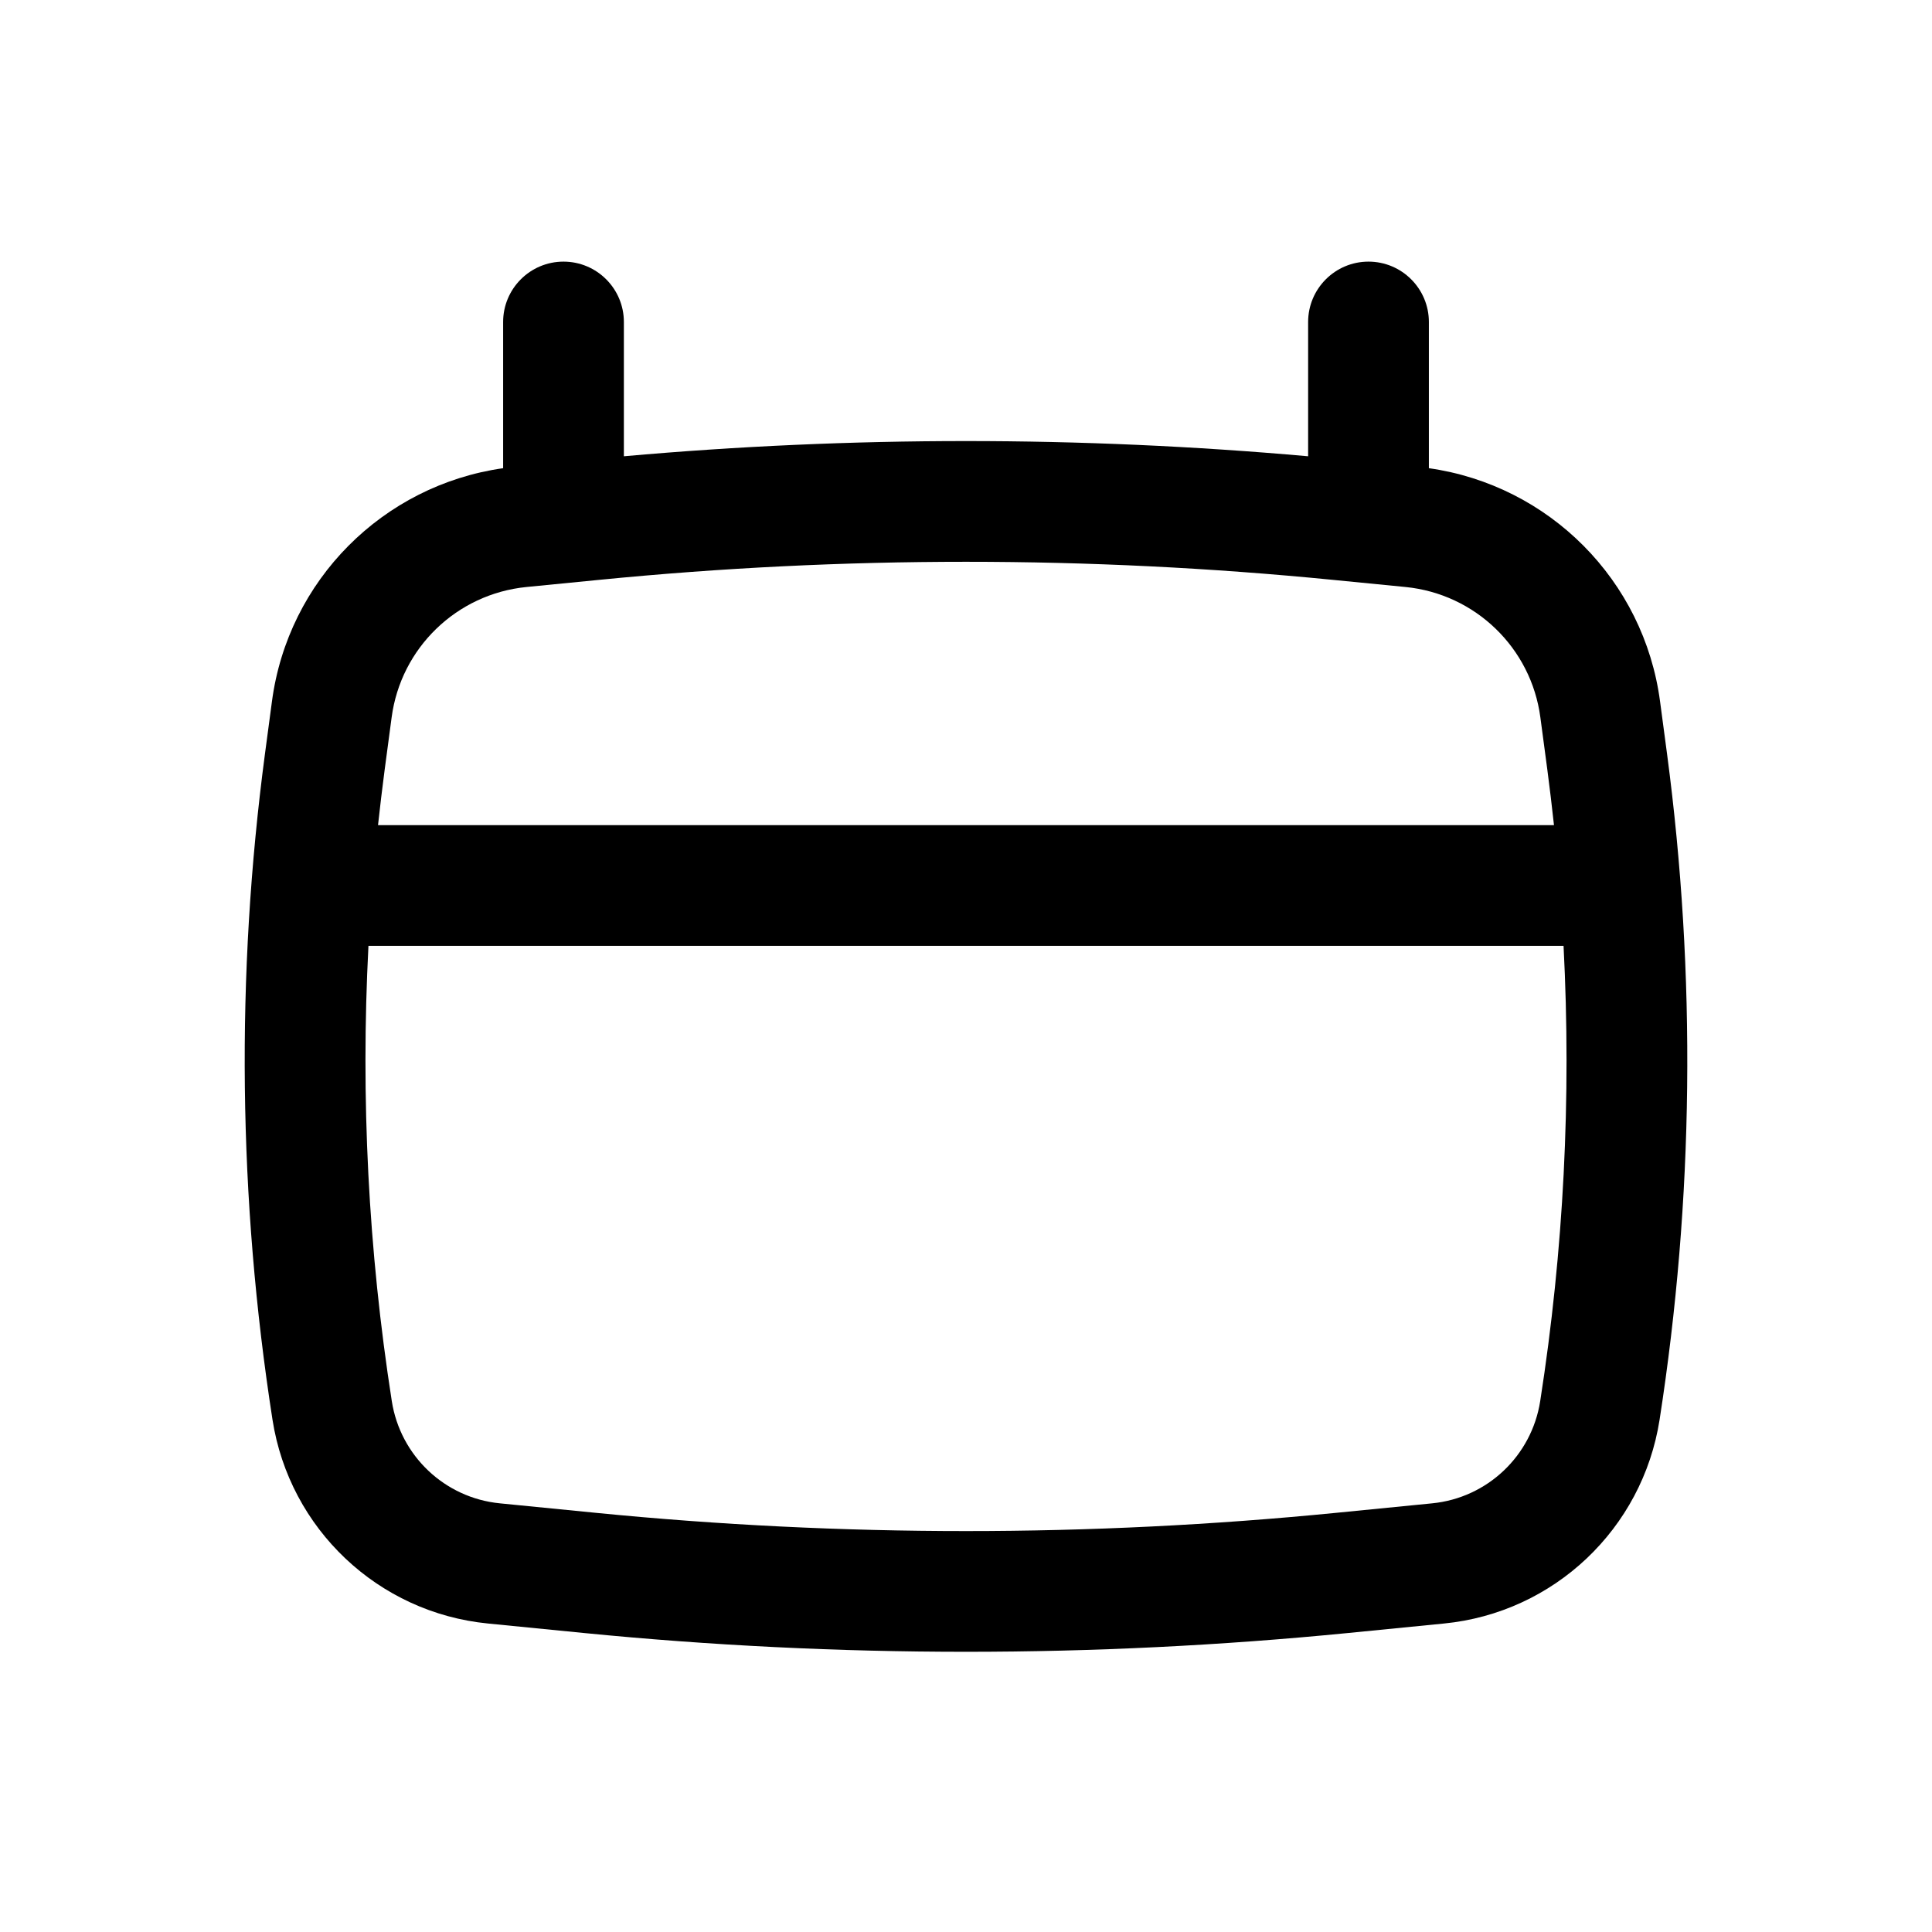 <svg width="24" height="24" viewBox="0 0 24 24" fill="none" xmlns="http://www.w3.org/2000/svg">
<path fill-rule="evenodd" clip-rule="evenodd" d="M7 3.25C7.414 3.25 7.75 3.586 7.75 4V5.668C10.578 5.416 13.422 5.416 16.25 5.668V4C16.25 3.586 16.586 3.25 17 3.25C17.414 3.25 17.75 3.586 17.75 4V5.816C19.243 6.028 20.423 7.208 20.622 8.715L20.709 9.368C21.073 12.114 21.041 14.898 20.616 17.636C20.404 18.992 19.303 20.034 17.937 20.168L16.744 20.286C13.589 20.597 10.411 20.597 7.256 20.286L6.063 20.168C4.697 20.034 3.596 18.992 3.385 17.636C2.959 14.898 2.927 12.114 3.291 9.368L3.378 8.715C3.577 7.208 4.757 6.028 6.25 5.816V4C6.25 3.586 6.586 3.25 7 3.25ZM7.445 7.203C10.474 6.904 13.526 6.904 16.555 7.203L17.46 7.292C18.327 7.378 19.021 8.049 19.135 8.912L19.222 9.565C19.252 9.793 19.279 10.021 19.304 10.25H4.696C4.721 10.021 4.748 9.793 4.778 9.565L4.865 8.912C4.979 8.049 5.673 7.378 6.54 7.292L7.445 7.203ZM4.577 11.75C4.479 13.638 4.575 15.533 4.867 17.405C4.973 18.085 5.525 18.608 6.21 18.675L7.403 18.793C10.46 19.095 13.54 19.095 16.597 18.793L17.79 18.675C18.475 18.608 19.027 18.085 19.133 17.405C19.425 15.533 19.521 13.638 19.423 11.75H4.577Z" fill="black"/>
</svg>
